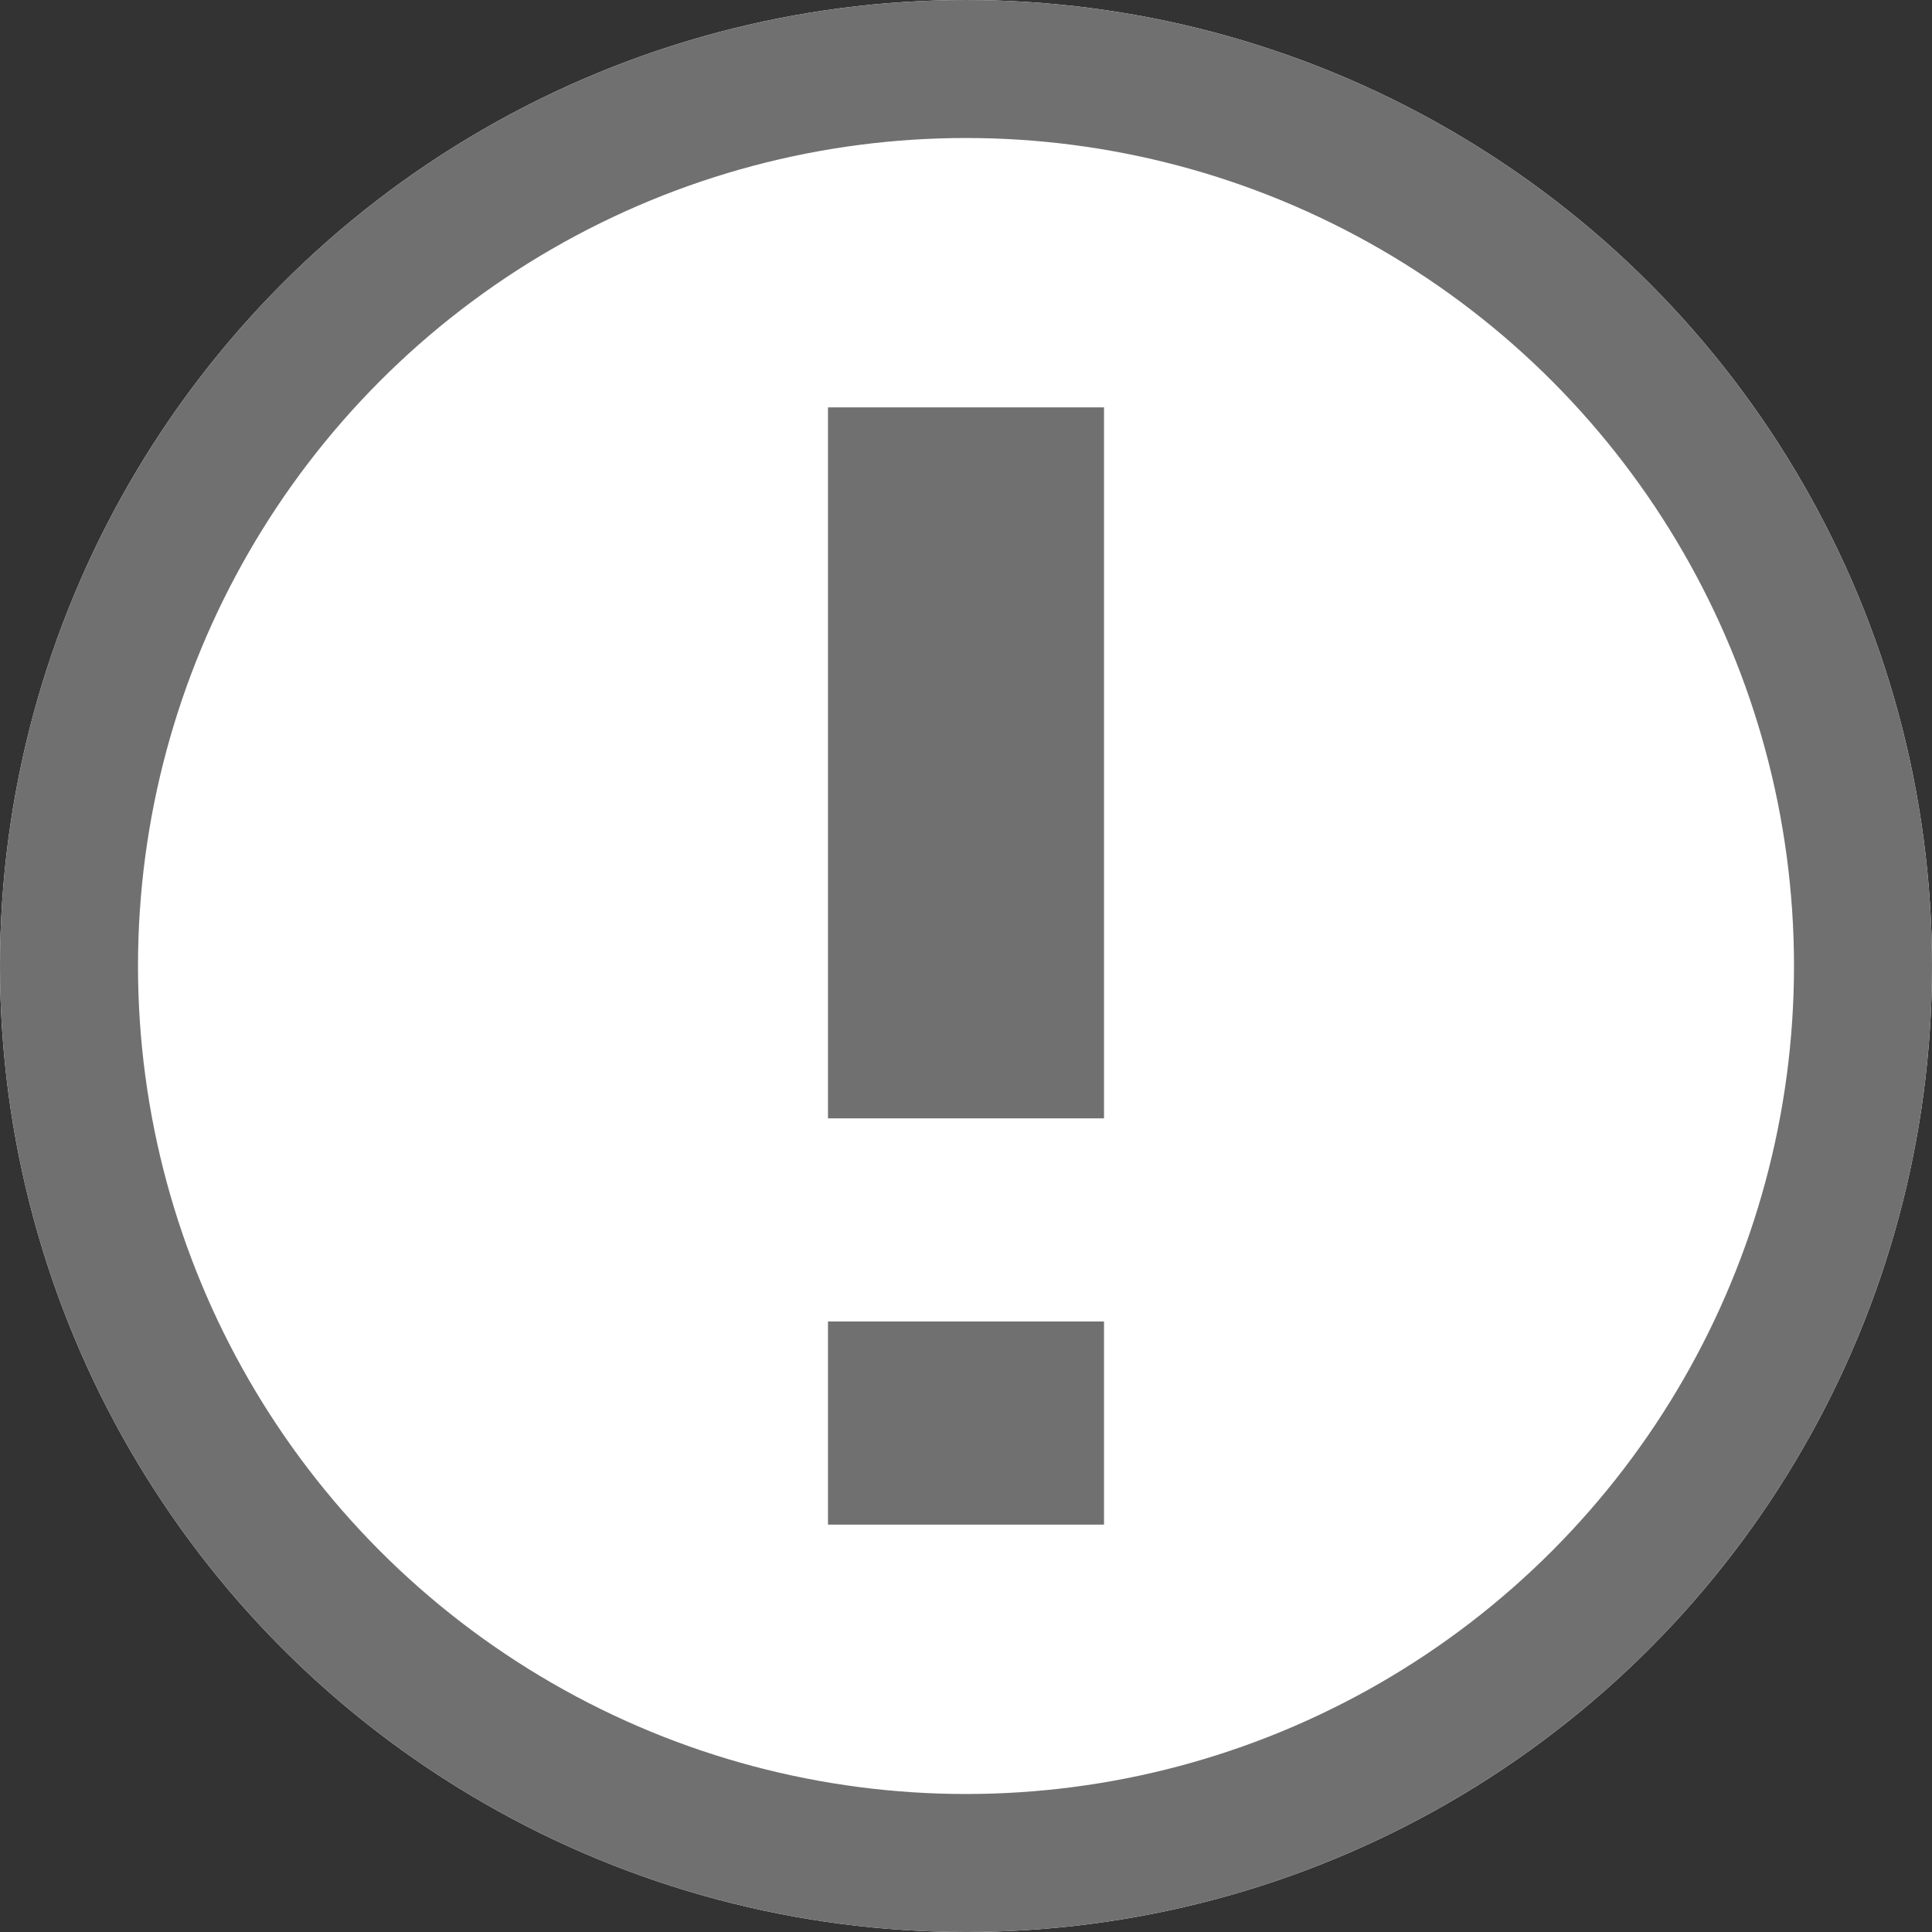 <svg xmlns="http://www.w3.org/2000/svg" width="14" height="14" viewBox="0 0 14 14">
  <rect x="0" y="0" width="14" height="14" fill="#333333" stroke="none"/>
  <g id="icon-18-tooltip-E" transform="translate(0.376 0.376)">
    <g id="타원_62" data-name="타원 62" transform="translate(-0.376 -0.376)" fill="#fff" stroke="#707070" stroke-width="1">
      <circle cx="7" cy="7" r="7" stroke="none"/>
      <circle cx="7" cy="7" r="6.5" fill="none"/>
    </g>
    <g id="그룹_296" data-name="그룹 296" transform="translate(6.624 2.576)">
      <line id="선_58" data-name="선 58" y2="5.152" transform="translate(0 0)" fill="none" stroke="#707070" stroke-miterlimit="10" stroke-width="2"/>
      <line id="선_59" data-name="선 59" y2="1.472" transform="translate(0 6.624)" fill="none" stroke="#707070" stroke-miterlimit="10" stroke-width="2"/>
    </g>
  </g>
</svg>
